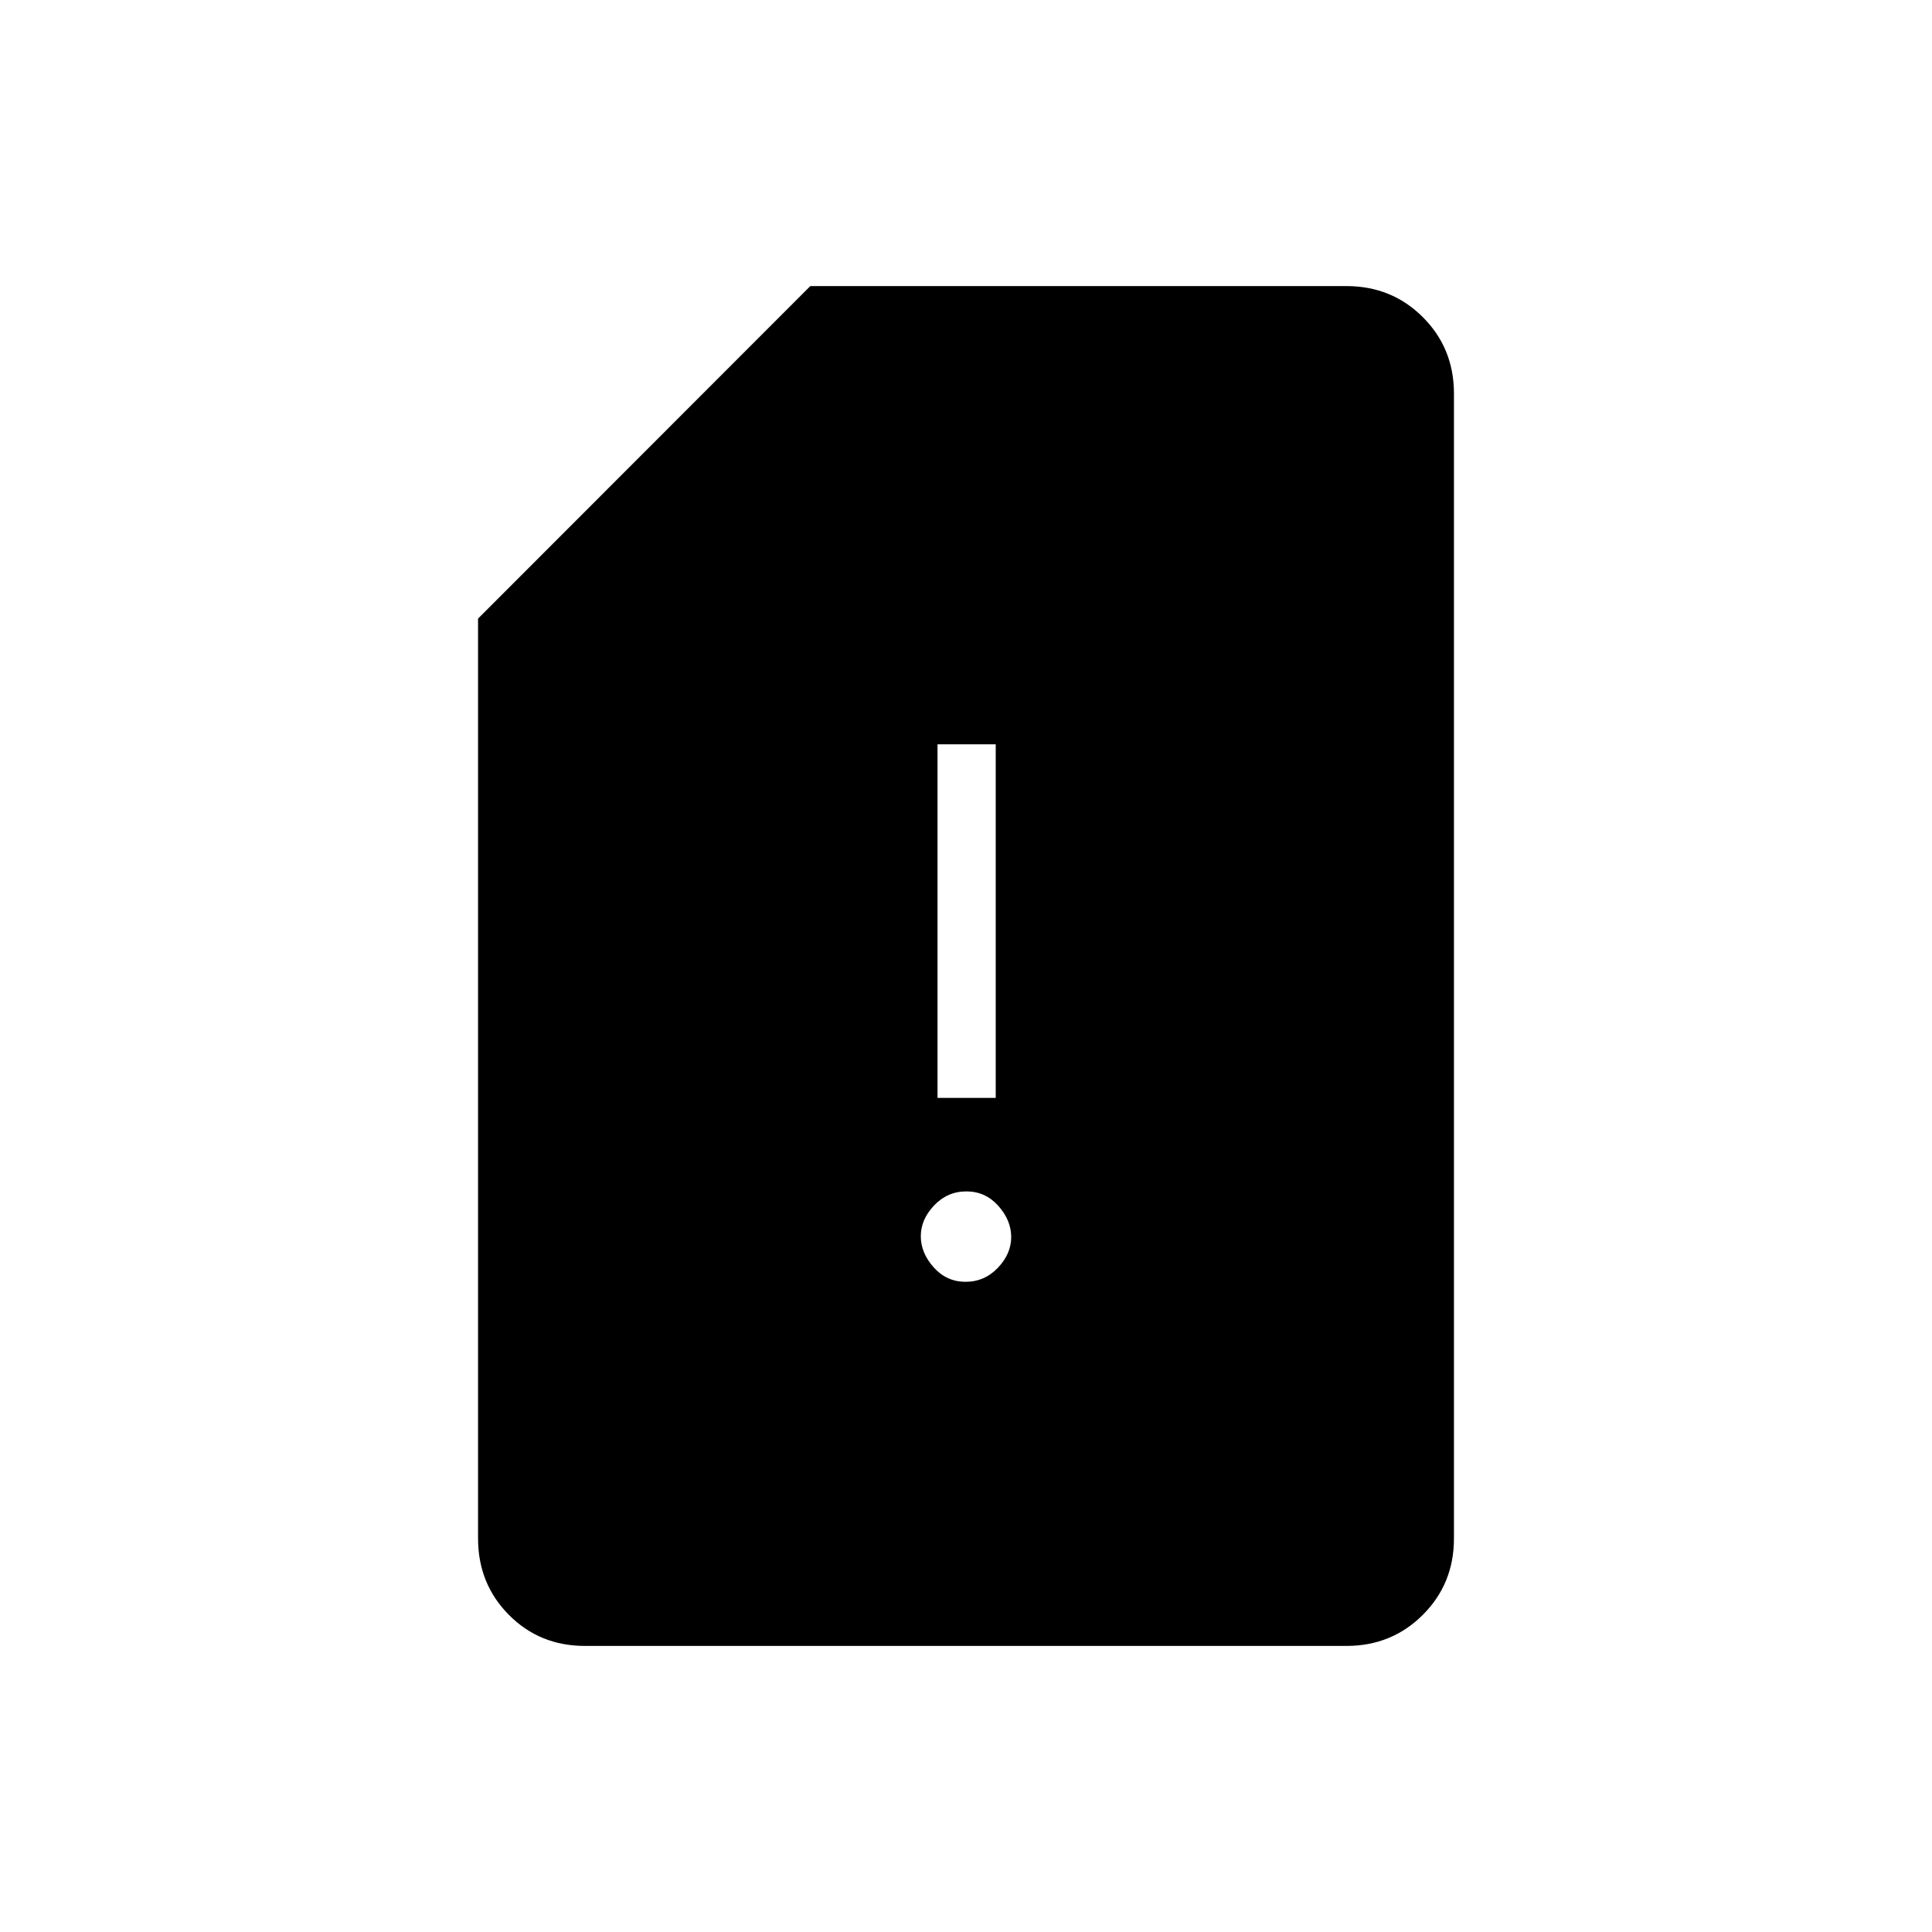 <svg xmlns="http://www.w3.org/2000/svg" height="20" viewBox="0 -960 960 960" width="20"><path d="M290.64-142.15q-22.5 0-37.8-15.45-15.3-15.45-15.3-37.95v-457.07l165.1-165.23h266.37q22.55 0 38 15.45t15.45 37.92v568.96q0 22.47-15.46 37.92-15.46 15.45-37.97 15.45H290.64Zm189.15-180.93q9.42 0 16.05-6.96 6.62-6.96 6.62-15.29 0-8.32-6.41-15.5-6.42-7.17-15.84-7.17t-16.05 6.96q-6.62 6.97-6.62 15.29 0 8.33 6.41 15.5 6.42 7.17 15.84 7.17Zm-13.94-91.38h28.92v-175.69h-28.92v175.69Z"/></svg>
